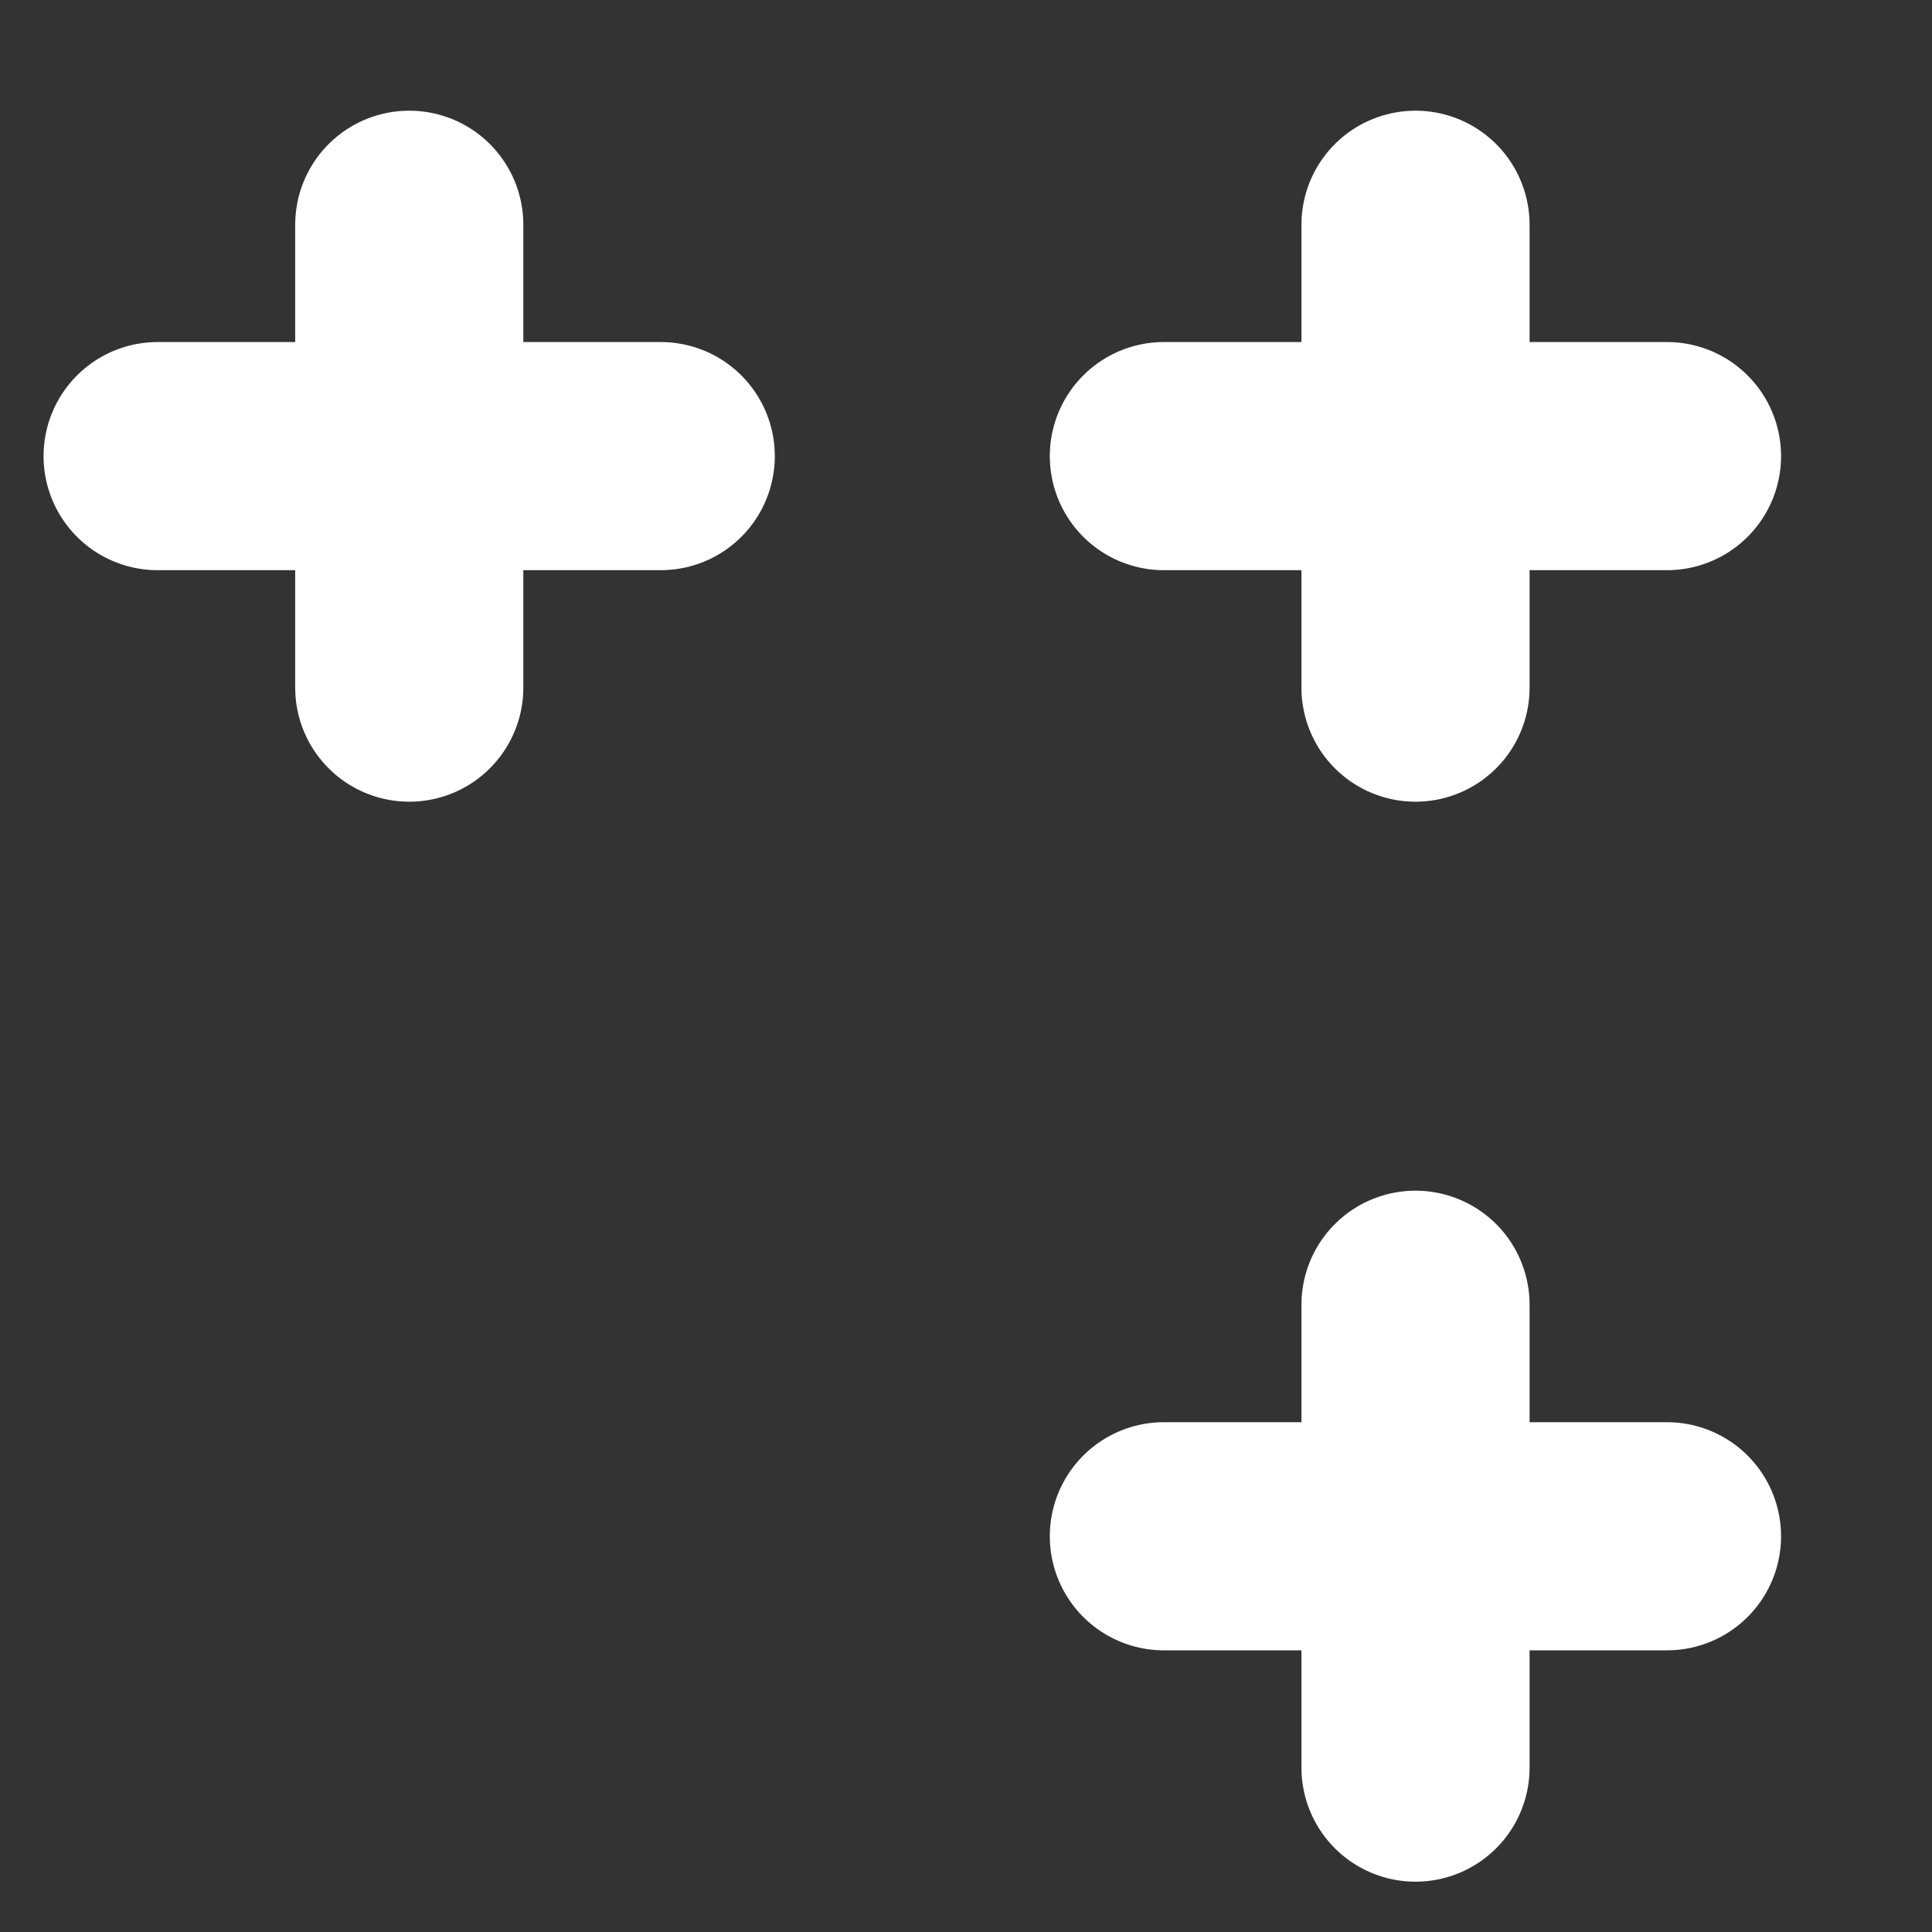 <svg width="12" height="12" viewBox="0 0 12 12" fill="none" xmlns="http://www.w3.org/2000/svg">
<rect x="0" y="0" width="12" height="12" fill="#333333" stroke="none"/>
<path d="M2.542 2.833H4.104M2.542 2.833H0.979M2.542 2.833V4.271M2.542 2.833V1.396" stroke="white" stroke-width="1.417" stroke-linecap="round" stroke-linejoin="round"/>
<path d="M8.792 9.542H10.354M8.792 9.542H7.229M8.792 9.542V10.979M8.792 9.542V8.104" stroke="white" stroke-width="1.417" stroke-linecap="round" stroke-linejoin="round"/>
<path d="M8.792 2.833H10.354M8.792 2.833H7.229M8.792 2.833V4.271M8.792 2.833V1.396" stroke="white" stroke-width="1.417" stroke-linecap="round" stroke-linejoin="round"/>
</svg>
